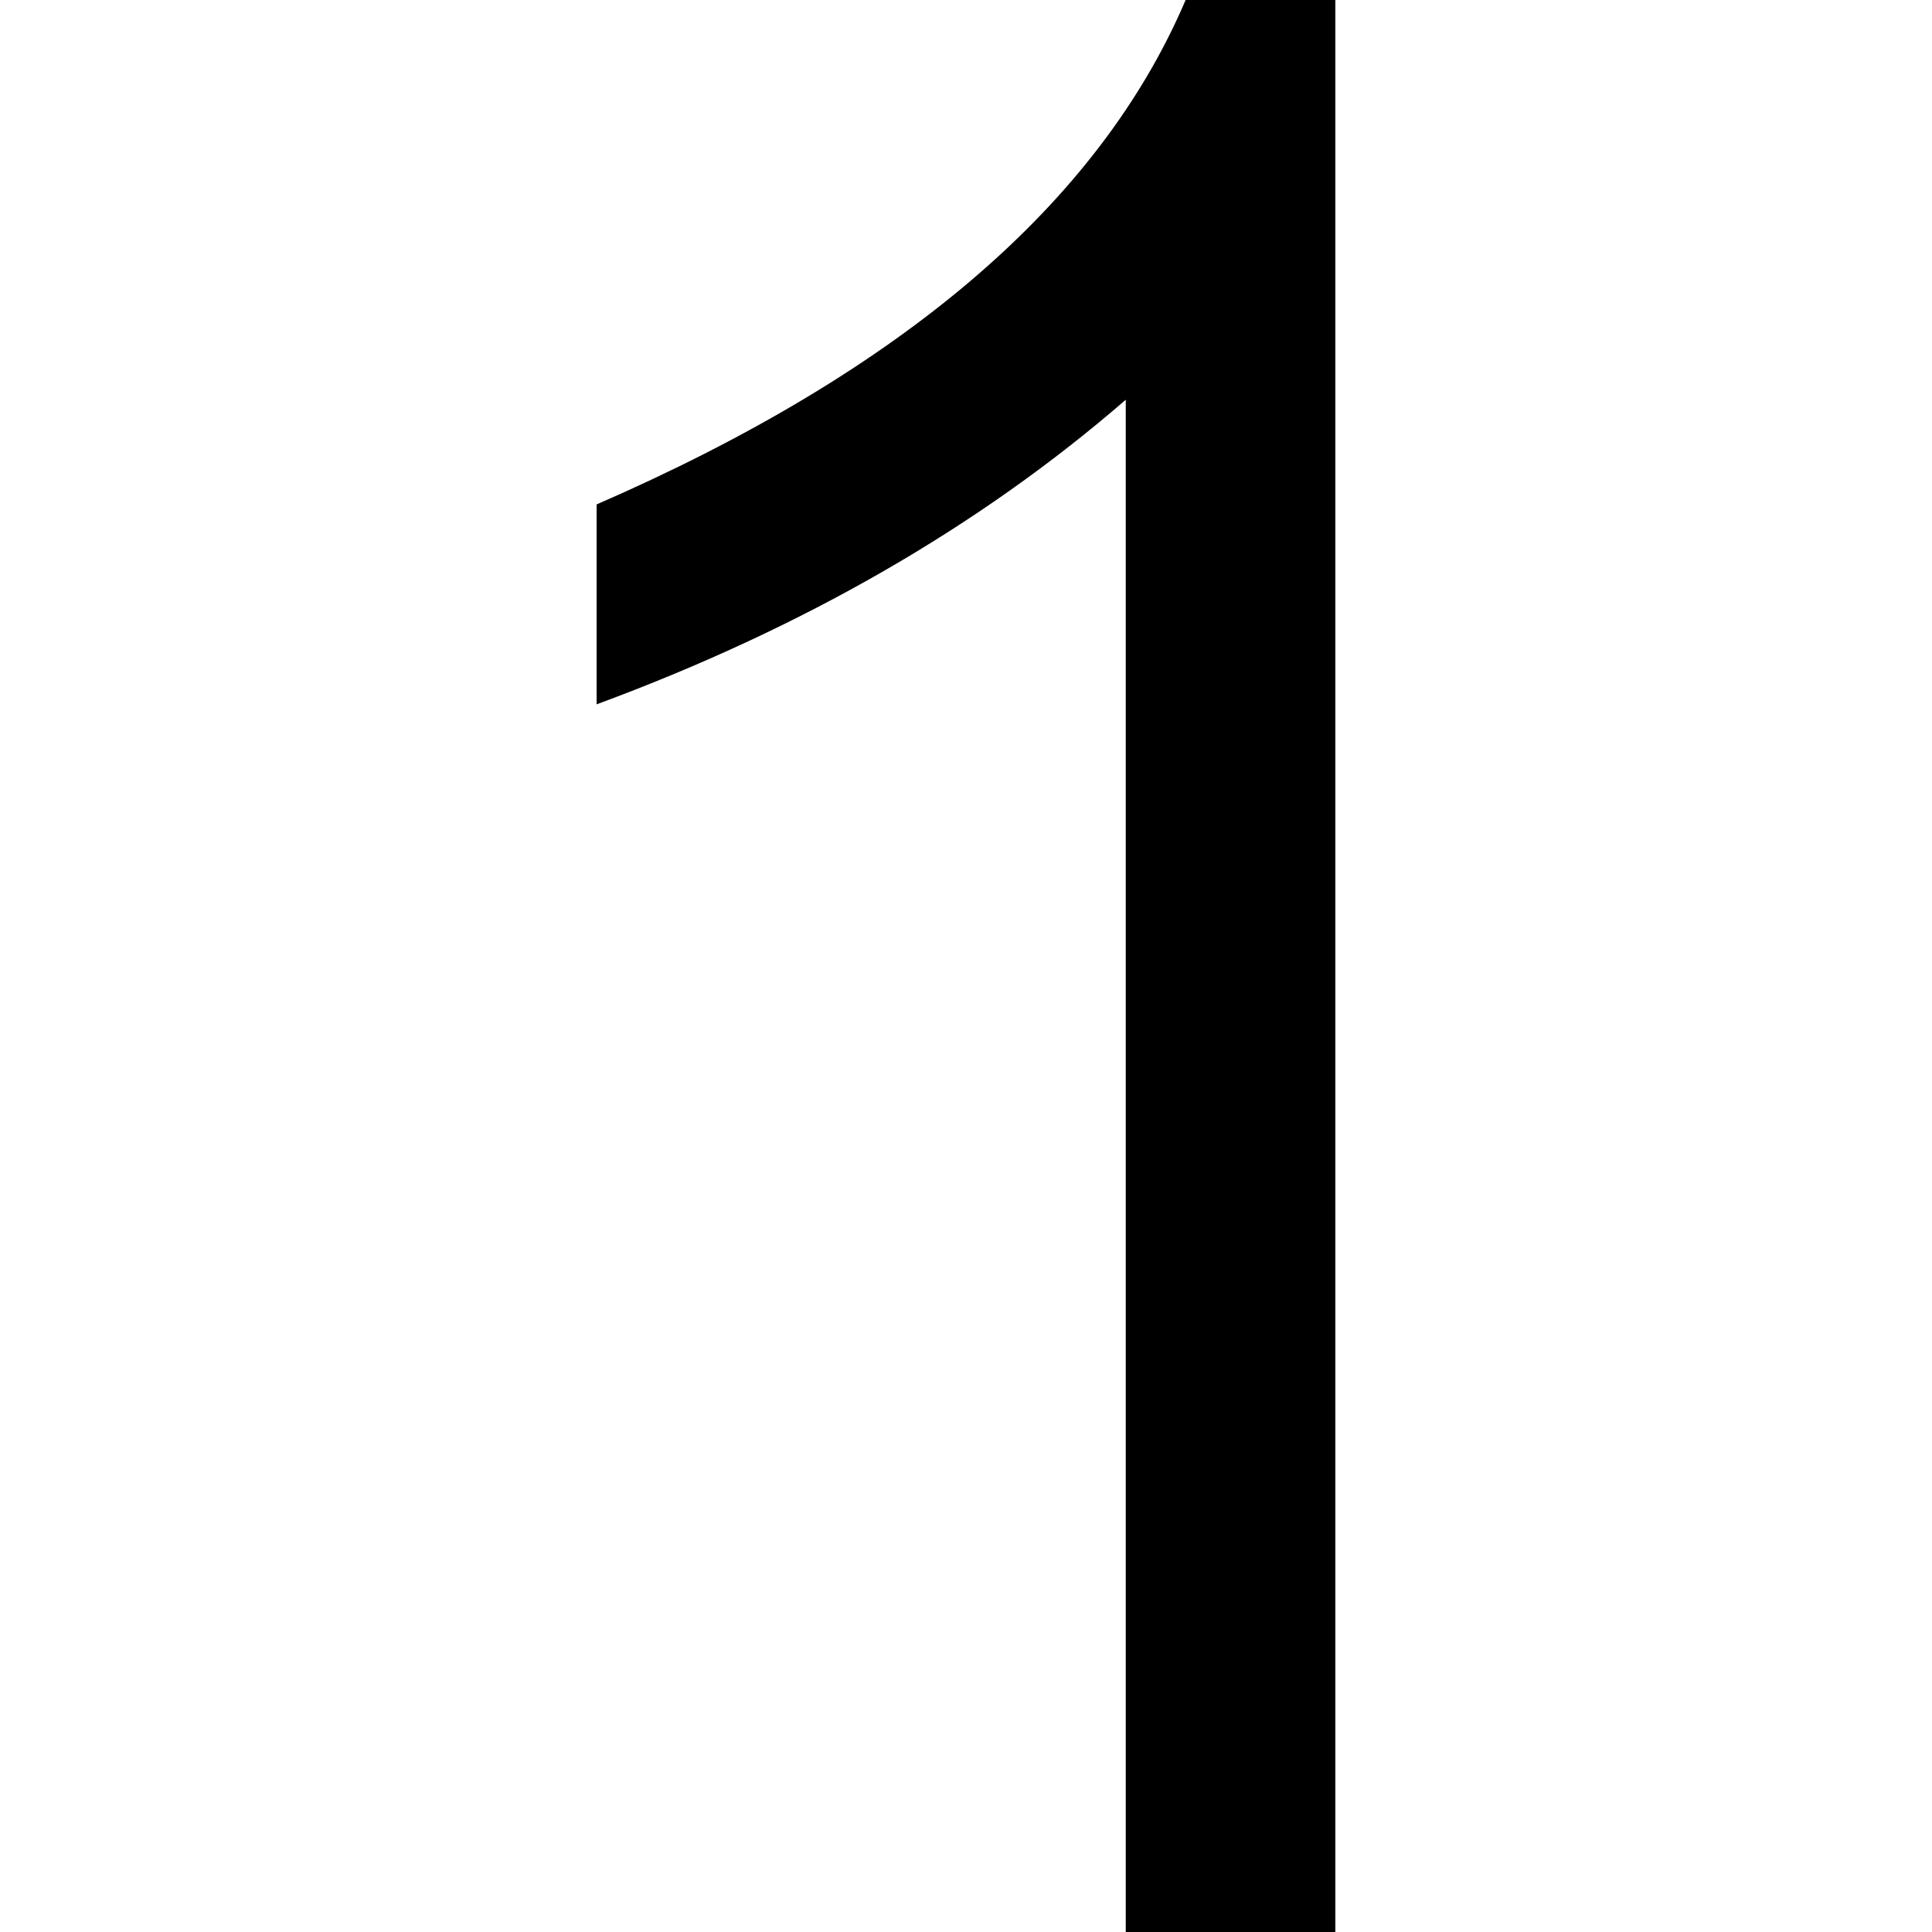 <?xml version="1.0" standalone="no"?><!DOCTYPE svg PUBLIC "-//W3C//DTD SVG 1.1//EN" "http://www.w3.org/Graphics/SVG/1.1/DTD/svg11.dtd"><svg t="1501065050082" class="icon" style="" viewBox="0 0 1024 1024" version="1.1" xmlns="http://www.w3.org/2000/svg" p-id="1446" xmlns:xlink="http://www.w3.org/1999/xlink" width="200" height="200"><defs><style type="text/css"></style></defs><path d="M596.688 211.871q-116.415 100.901-280.469 161.441L316.219 267.362q243.379-105.935 312.183-267.362l79.352 0L707.754 1024 596.674 1024 596.674 211.871l0 0Zm0 0" p-id="1447"></path></svg>